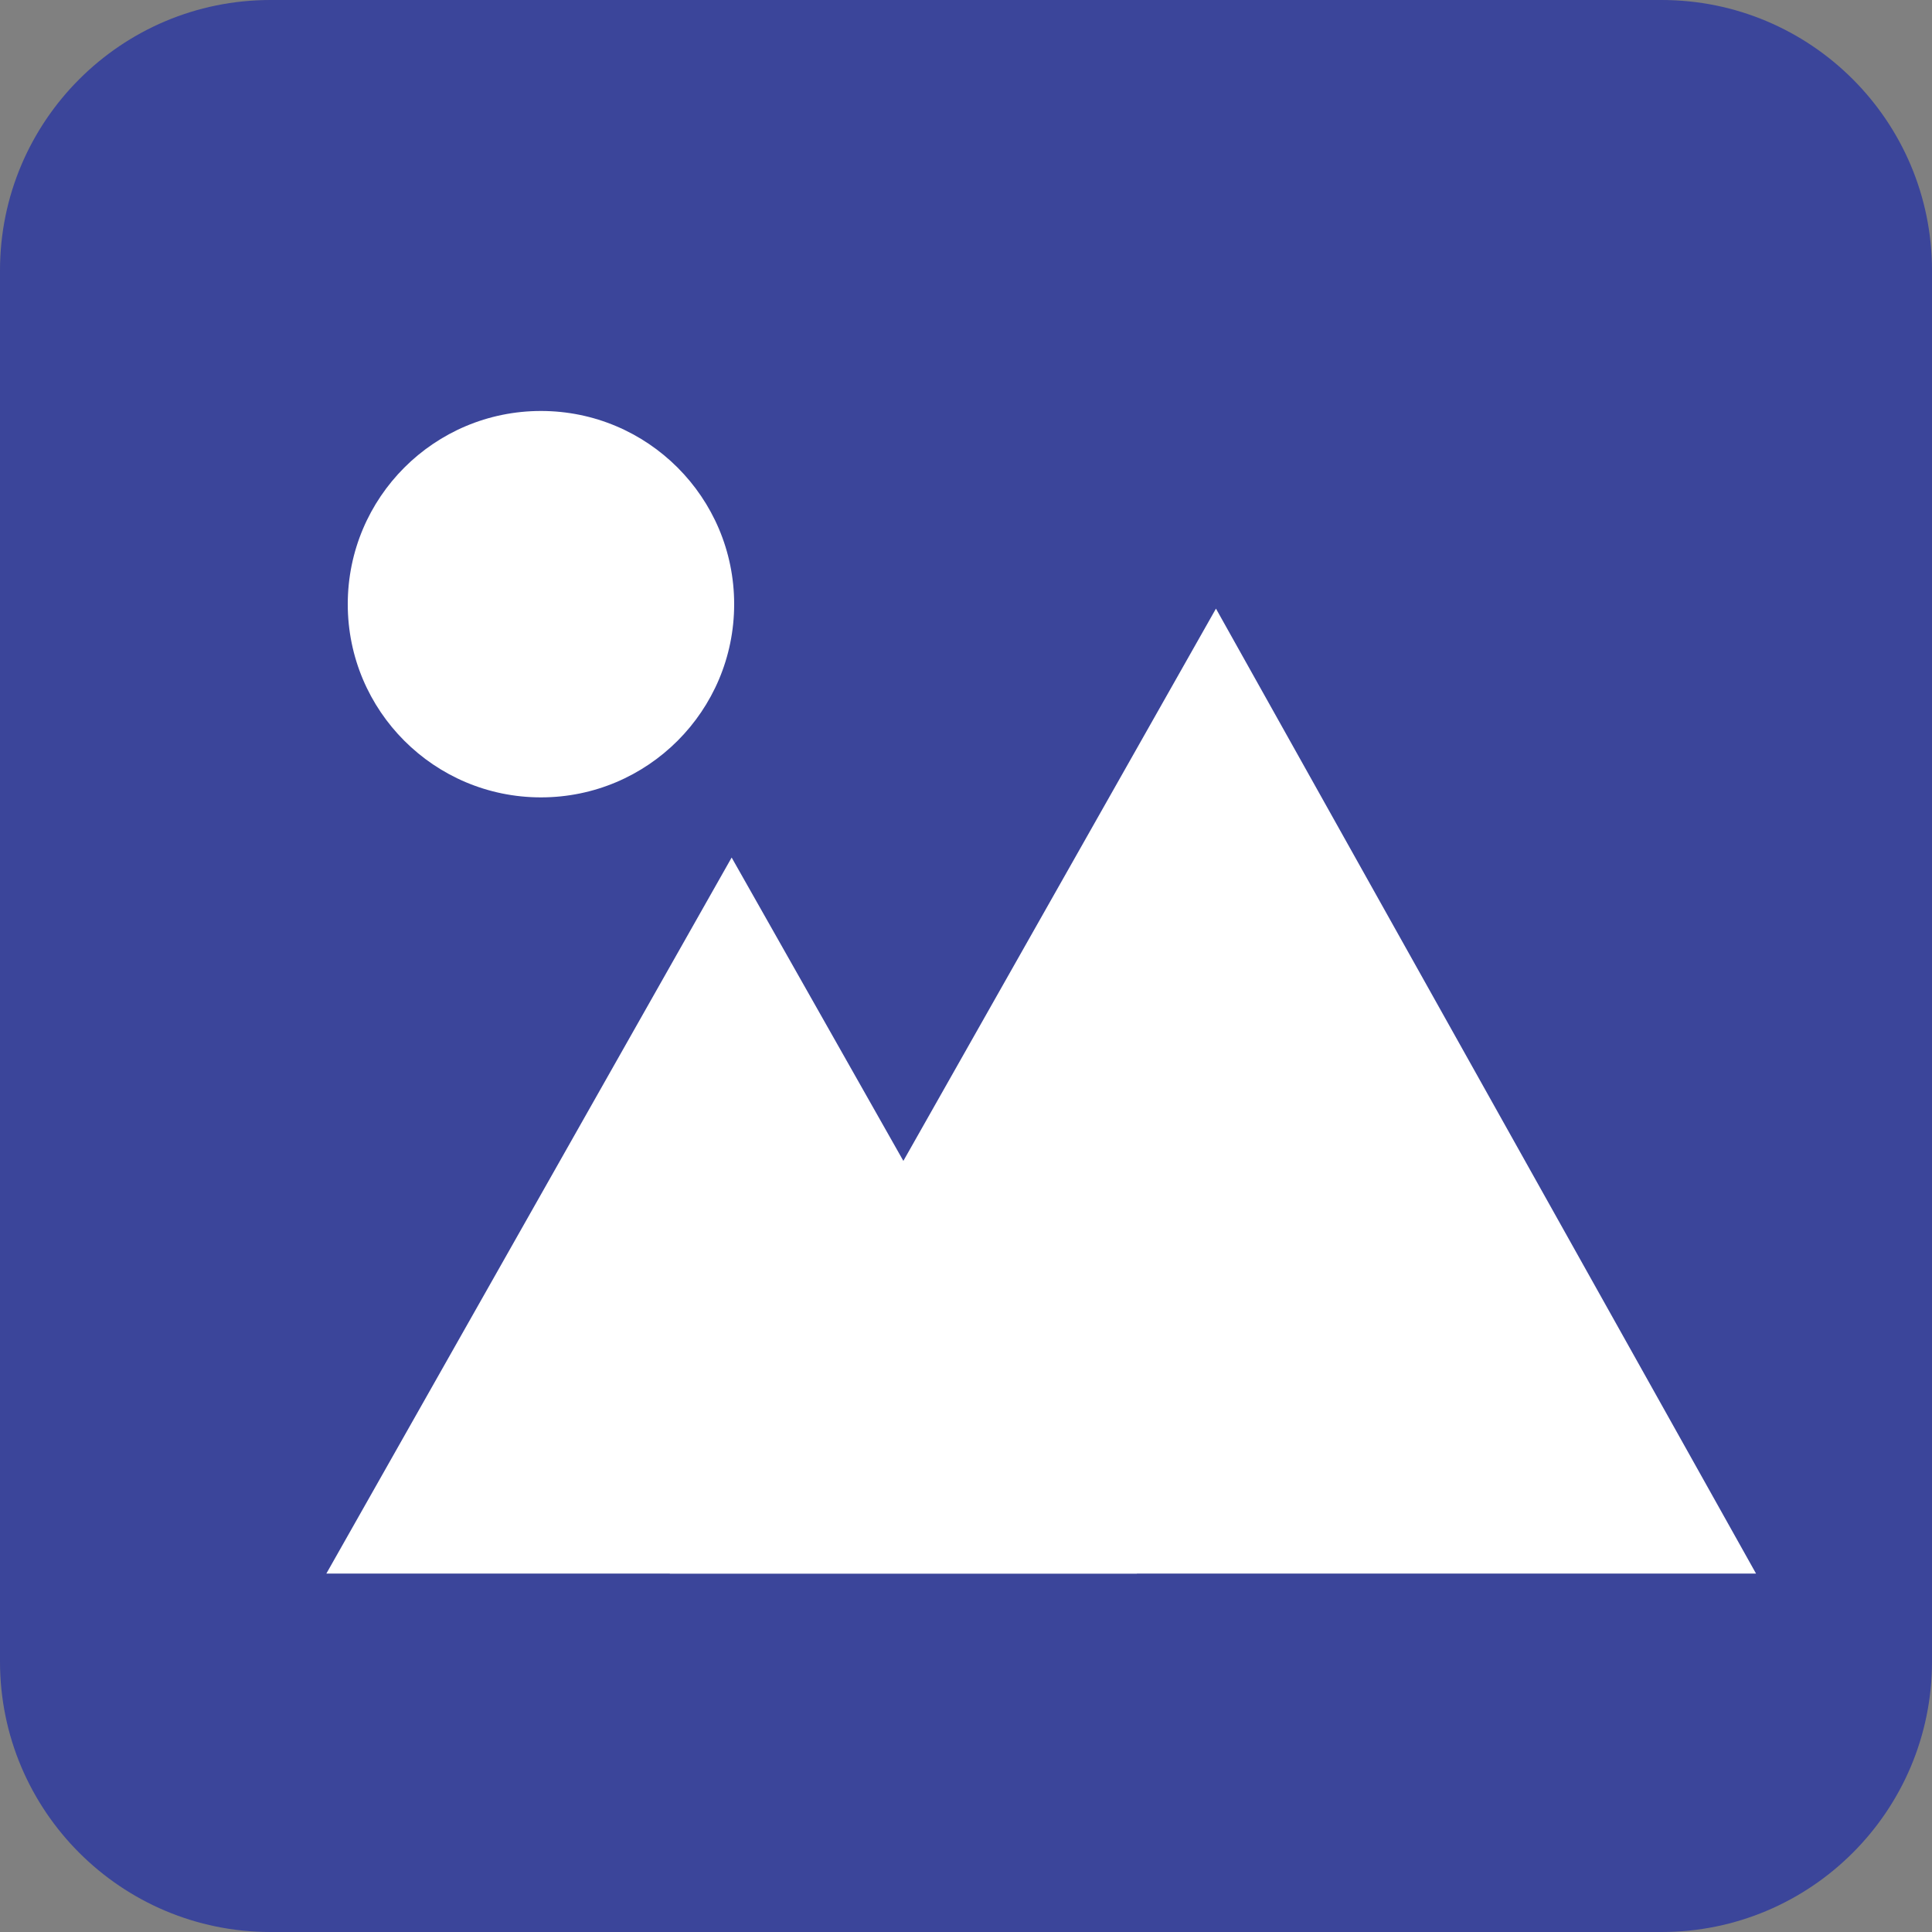 <?xml version="1.0" encoding="utf-8"?>
<!-- Generator: Adobe Illustrator 16.0.0, SVG Export Plug-In . SVG Version: 6.00 Build 0)  -->
<!DOCTYPE svg PUBLIC "-//W3C//DTD SVG 1.1//EN" "http://www.w3.org/Graphics/SVG/1.1/DTD/svg11.dtd">
<svg version="1.1" id="Layer_1" xmlns="http://www.w3.org/2000/svg" xmlns:xlink="http://www.w3.org/1999/xlink" x="0px" y="0px"
	 width="50px" height="50px" viewBox="0 0 50 50" enable-background="new 0 0 50 50" xml:space="preserve">
<rect x="0" y="0" width="50" height="50" fill="#808080" stroke="none"/>
<g>
	<path opacity="0.9" fill="#343E9D" d="M50,43c0,3.866-3.133,7-7,7H7c-3.865,0-7-3.134-7-7V7c0-3.865,3.135-7,7-7h36
		c3.867,0,7,3.135,7,7V43z"/>
	<circle fill="#FFFFFF" cx="14" cy="15.636" r="5"/>
	<polygon fill="#FFFFFF" points="8.446,40.724 18.935,22.193 29.424,40.724 	"/>
	<polygon fill="#FFFFFF" points="17.334,40.724 31.469,15.751 45.446,40.724 	"/>
</g>
</svg>
